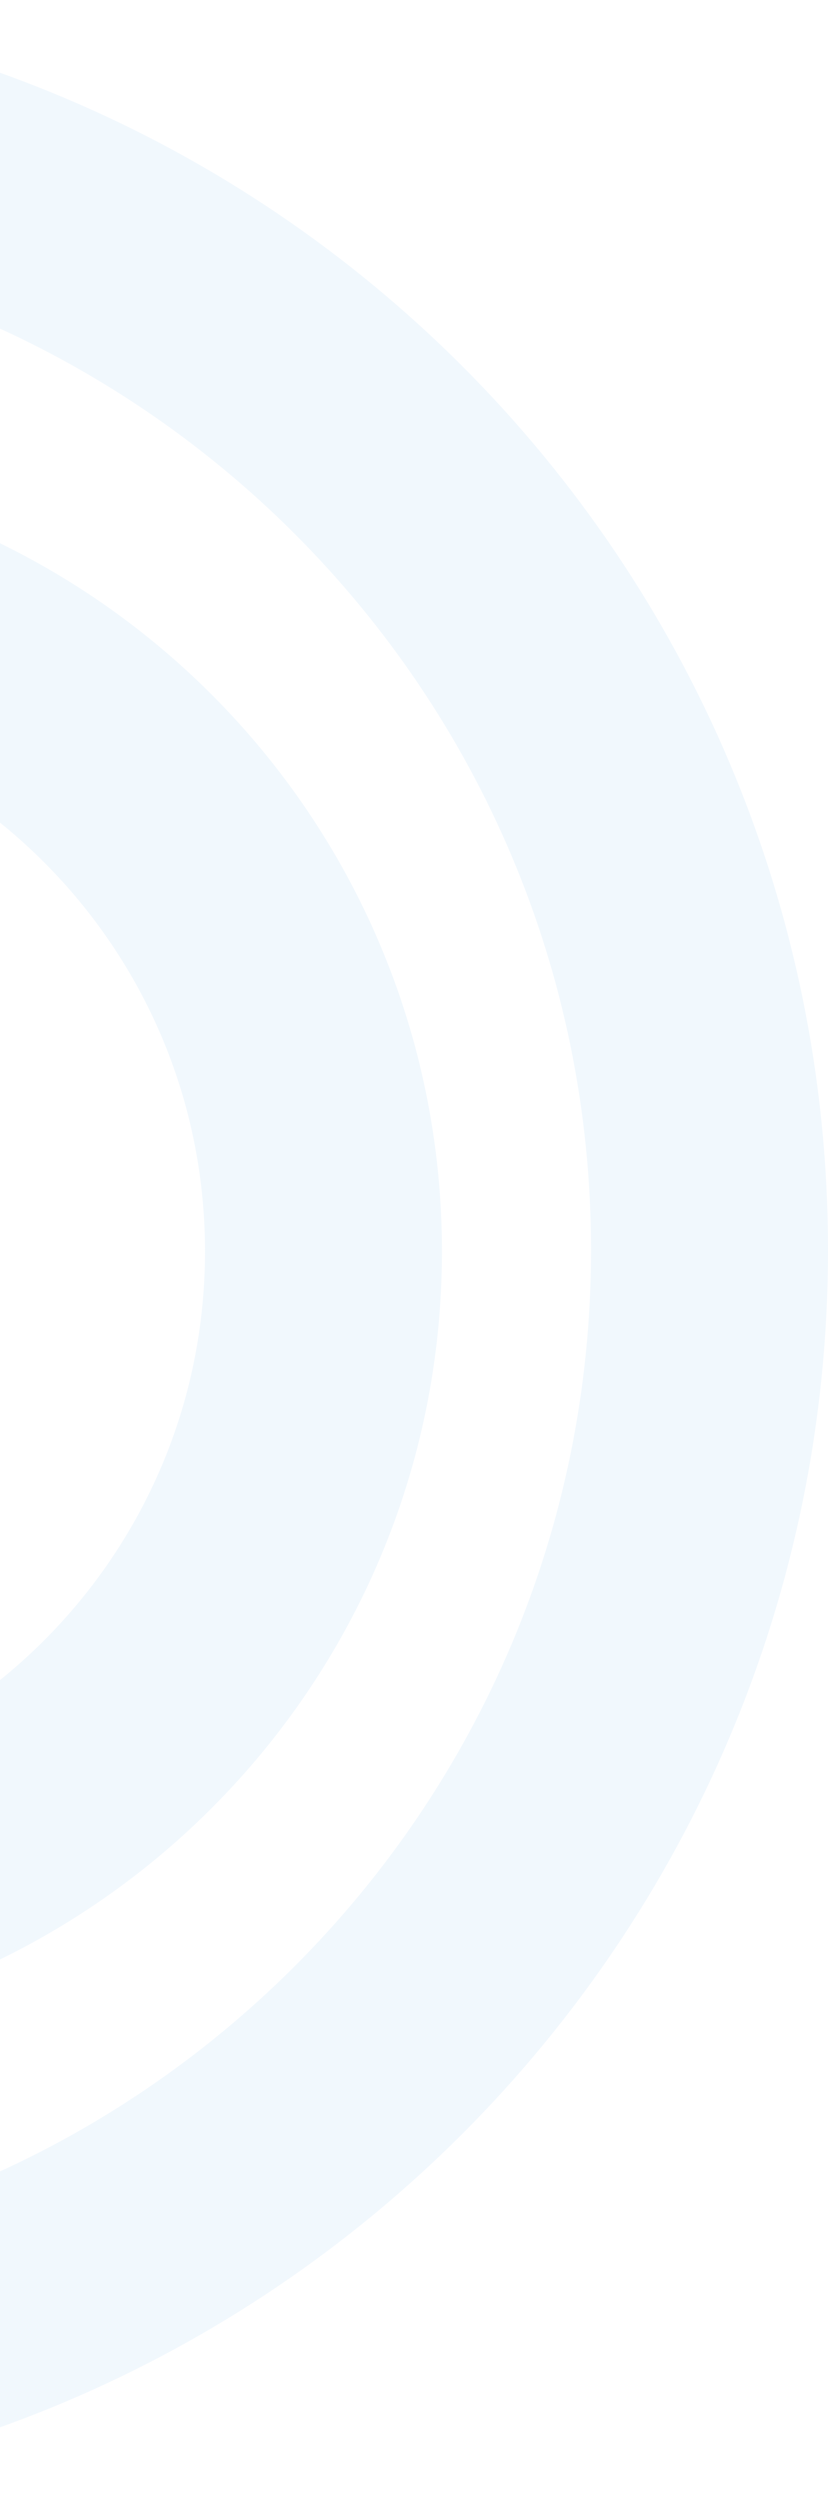 <svg width="311" height="938" viewBox="0 0 311 938" fill="none" xmlns="http://www.w3.org/2000/svg">
<g opacity="0.1">
<path d="M-158 893.5C76.445 893.5 266.5 703.445 266.5 469C266.5 234.555 76.445 44.5 -158 44.5C-392.445 44.5 -582.5 234.555 -582.5 469C-582.5 703.445 -392.445 893.5 -158 893.5Z" stroke="#74B4ED" stroke-width="89"/>
</g>
<g opacity="0.1">
<path d="M-129.5 720.5C9.123 720.5 121.5 608.123 121.5 469.5C121.5 330.877 9.123 218.5 -129.5 218.5C-268.123 218.5 -380.5 330.877 -380.5 469.5C-380.5 608.123 -268.123 720.5 -129.5 720.5Z" stroke="#74B4ED" stroke-width="89"/>
</g>
</svg>
